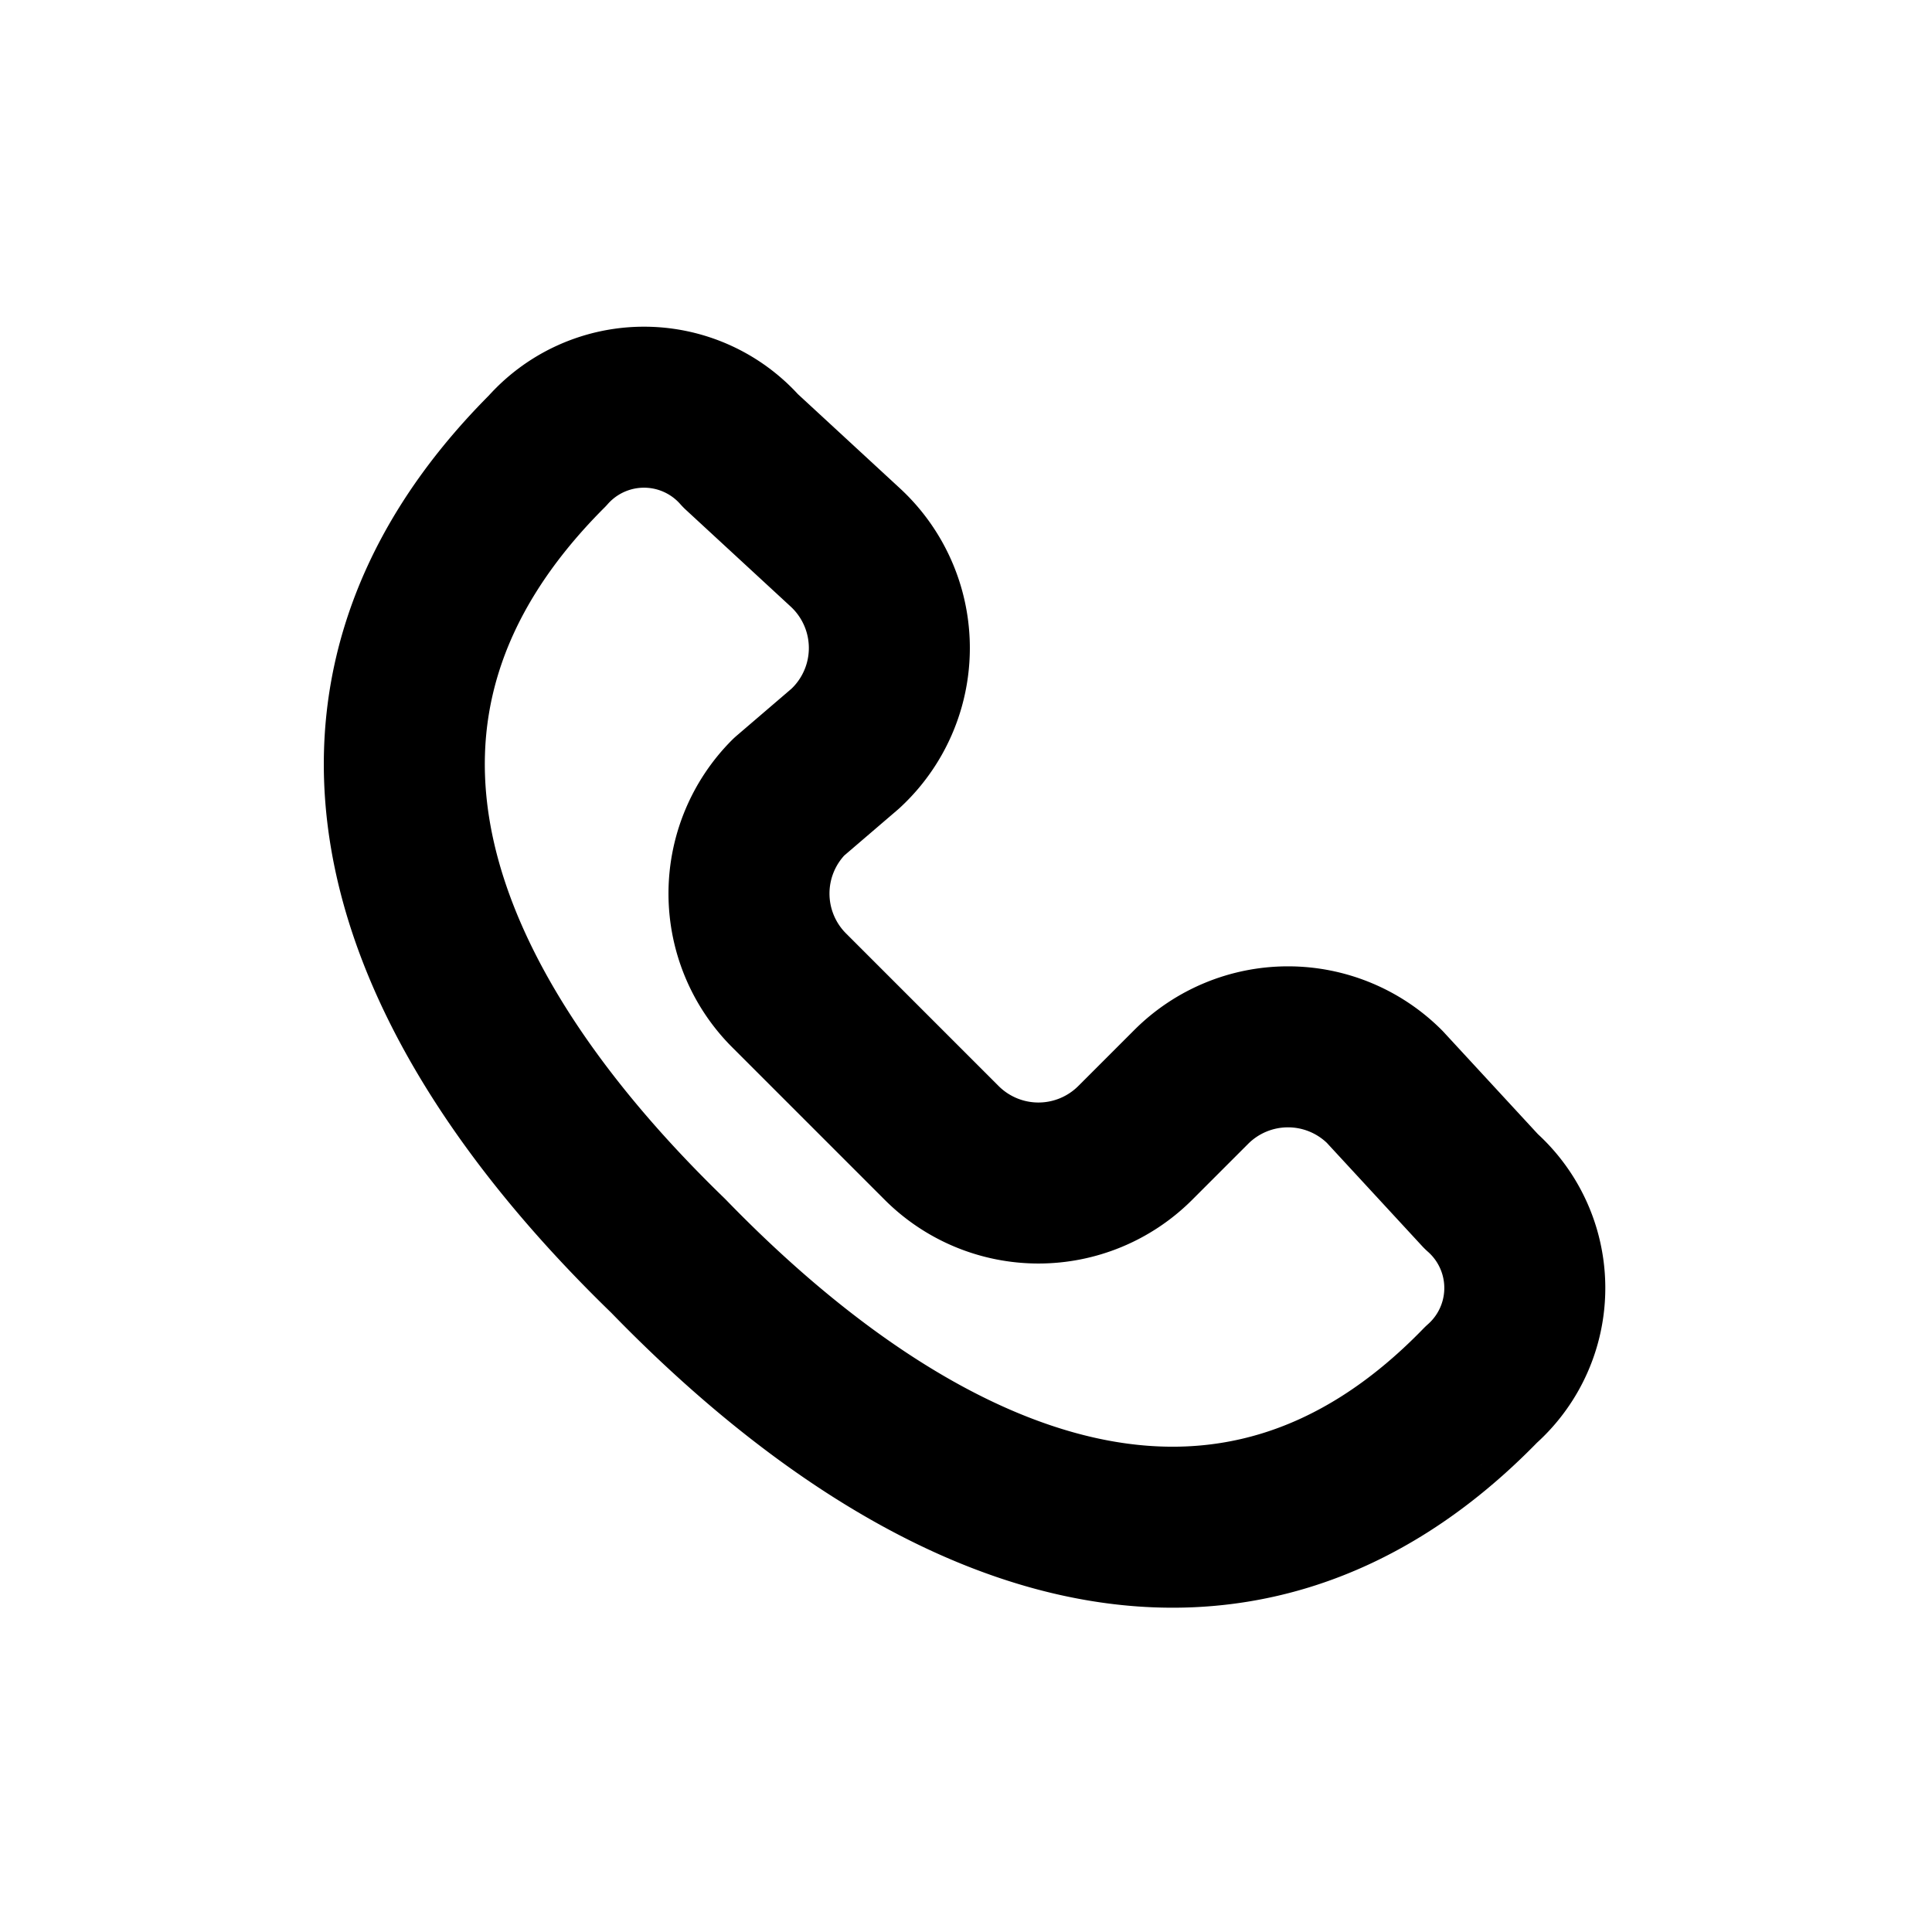 <svg xmlns="http://www.w3.org/2000/svg" fill="none" viewBox="0 0 24 24">
  <path stroke="currentColor" stroke-linecap="round" stroke-linejoin="round" stroke-width="2" d="m18.4 14.8-1.2-1.3a1.7 1.7 0 0 0-2.4 0l-.7.7a1.7 1.7 0 0 1-2.4 0l-1.9-1.9a1.7 1.7 0 0 1 0-2.4l.7-.6a1.7 1.7 0 0 0 0-2.5L9.2 5.6a1.6 1.6 0 0 0-2.4 0c-3.2 3.2-1.7 6.9 1.5 10 3.2 3.3 7 4.8 10.1 1.6a1.6 1.6 0 0 0 0-2.4Z"/>
</svg>
